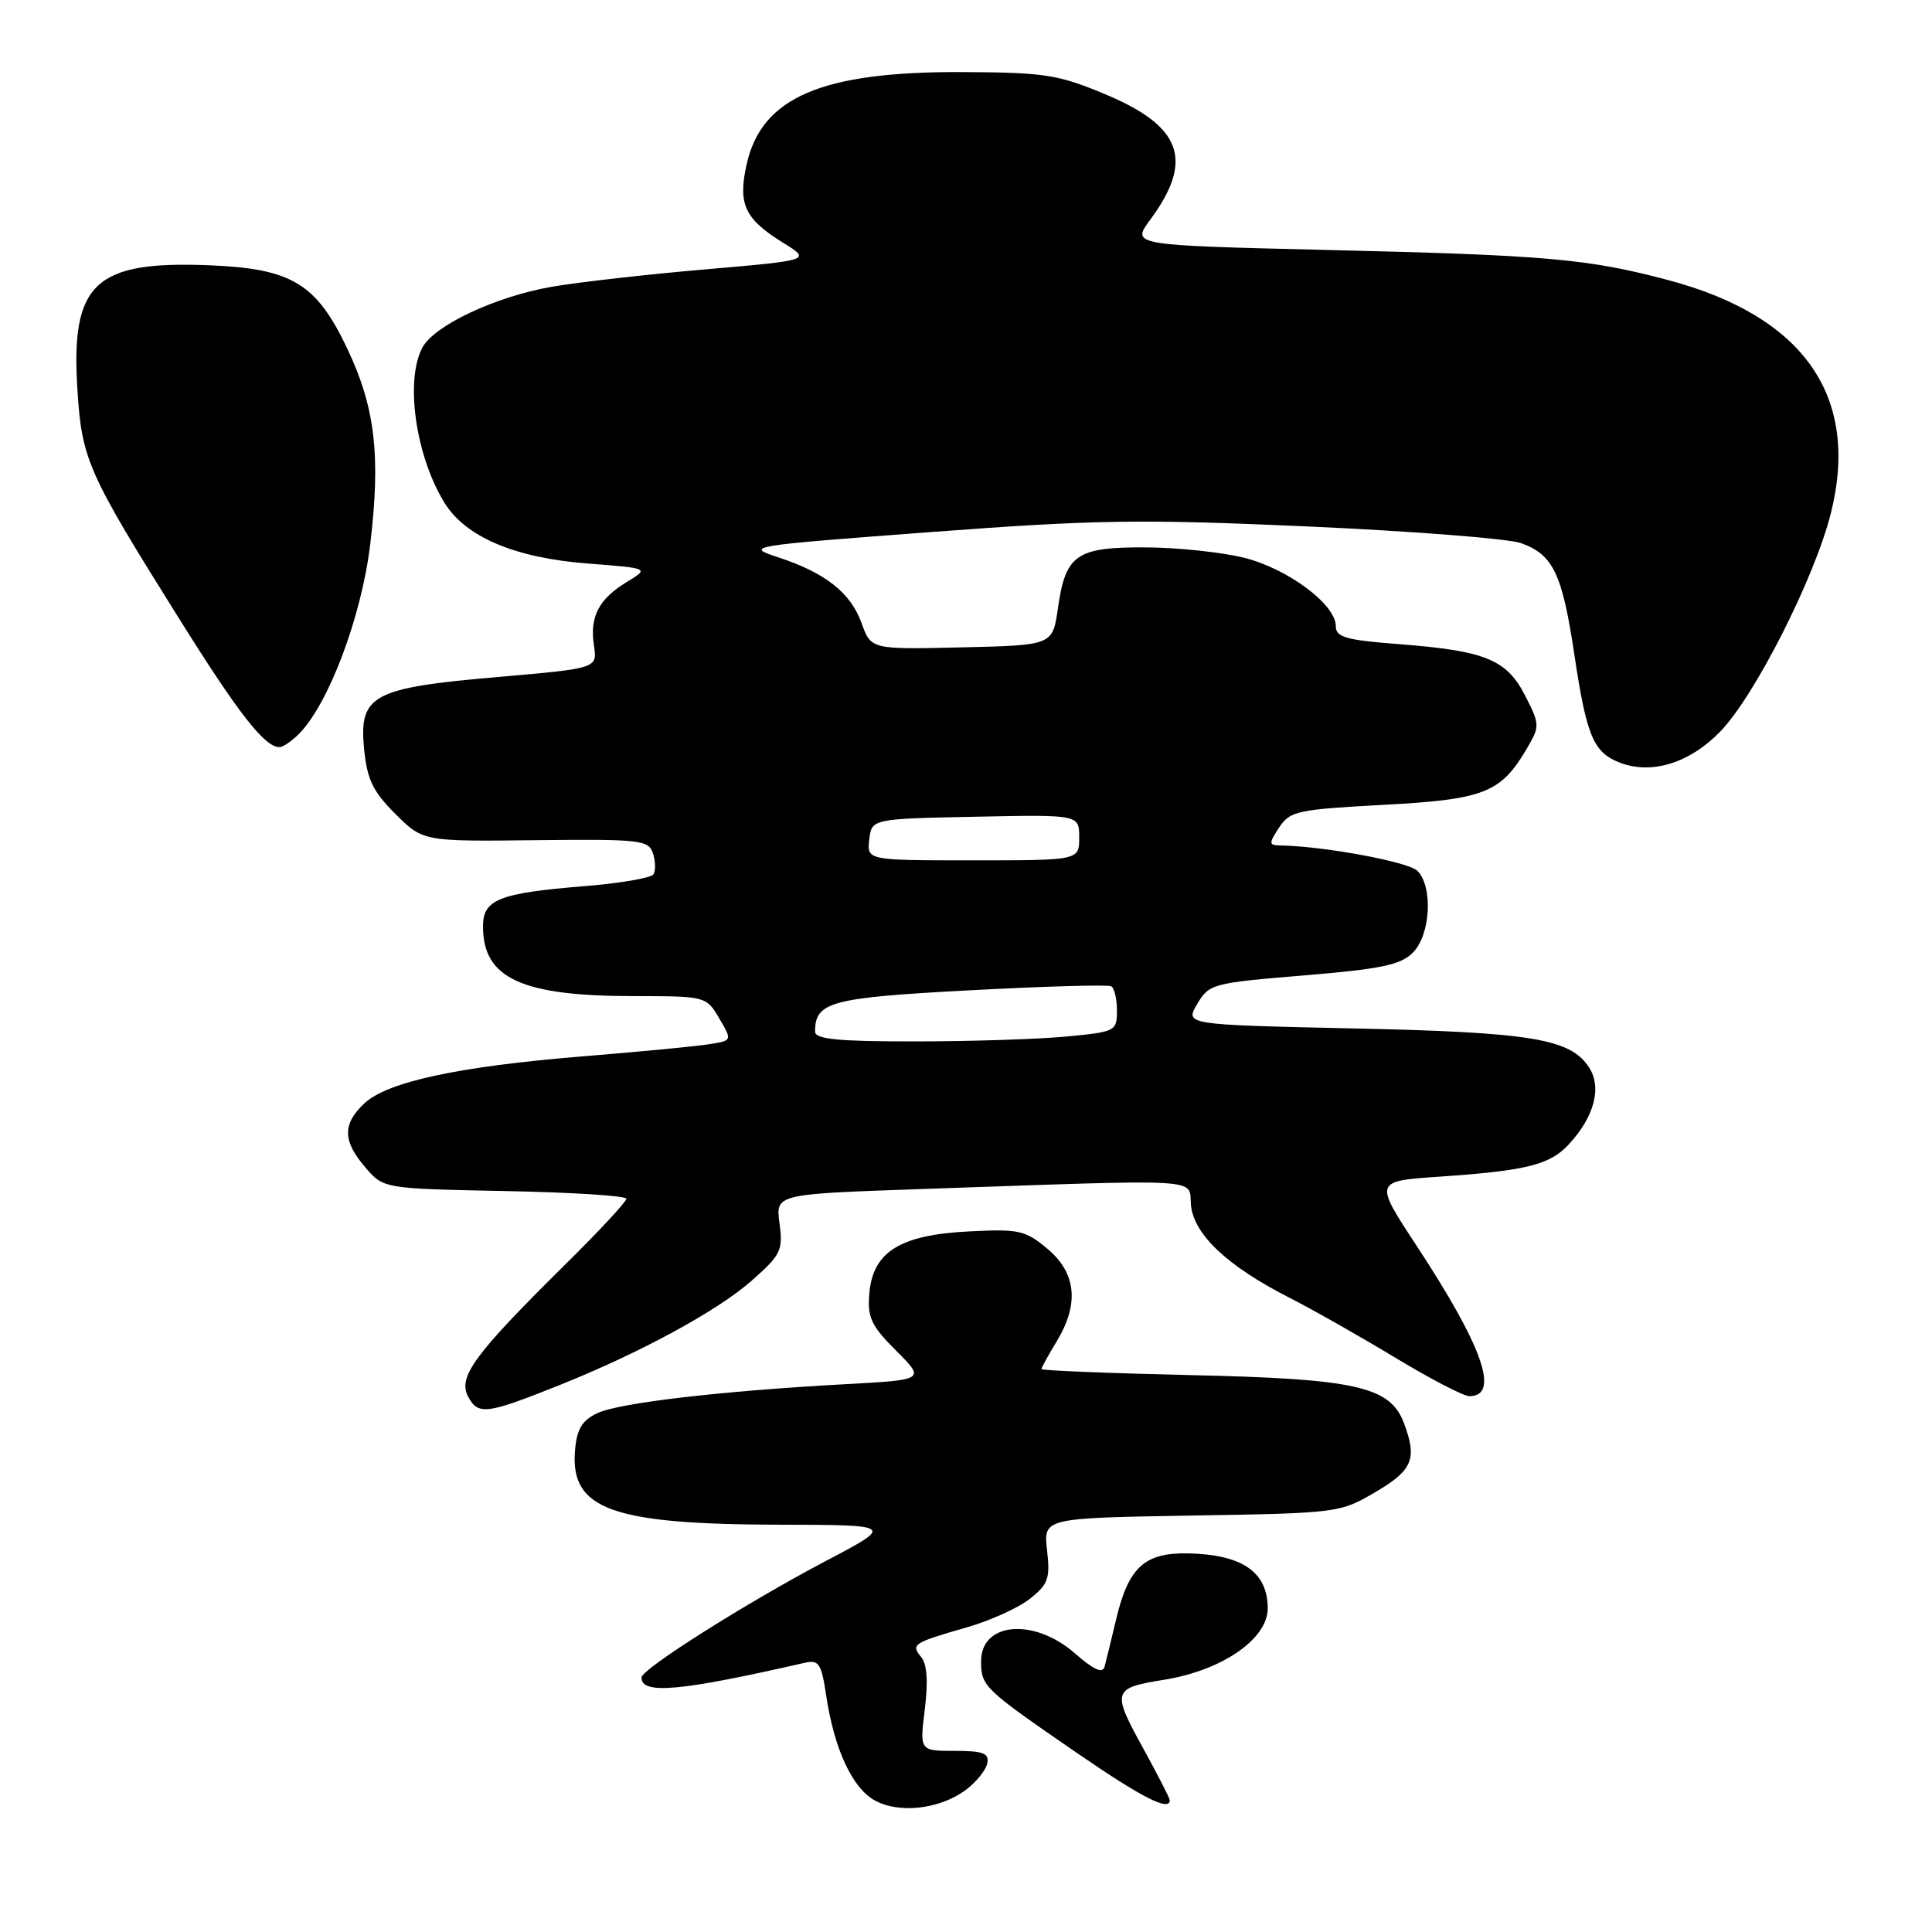 <?xml version="1.0" encoding="UTF-8" standalone="no"?>
<!DOCTYPE svg PUBLIC "-//W3C//DTD SVG 1.1//EN" "http://www.w3.org/Graphics/SVG/1.1/DTD/svg11.dtd" >
<svg xmlns="http://www.w3.org/2000/svg" xmlns:xlink="http://www.w3.org/1999/xlink" version="1.1" viewBox="0 0 256 256">
 <g >
 <path fill="currentColor"
d=" M 127.98 237.17 C 129.36 236.13 130.65 234.55 130.82 233.64 C 131.09 232.31 130.28 232.00 126.50 232.00 C 121.86 232.00 121.86 232.00 122.54 226.49 C 123.00 222.82 122.84 220.52 122.07 219.58 C 120.66 217.89 120.98 217.68 128.09 215.64 C 131.17 214.76 134.93 213.06 136.45 211.86 C 138.89 209.94 139.17 209.17 138.74 205.41 C 138.26 201.15 138.26 201.15 157.88 200.82 C 177.29 200.50 177.55 200.47 182.25 197.71 C 187.21 194.79 187.82 193.30 186.01 188.52 C 184.18 183.71 179.61 182.69 157.75 182.21 C 146.89 181.96 138.00 181.60 138.00 181.41 C 138.00 181.21 138.90 179.57 140.00 177.77 C 143.02 172.81 142.63 168.70 138.81 165.49 C 135.86 163.01 135.04 162.83 128.36 163.17 C 119.25 163.63 115.65 165.88 115.19 171.40 C 114.92 174.57 115.43 175.66 118.74 178.97 C 122.60 182.83 122.60 182.83 112.05 183.41 C 95.53 184.31 82.00 185.89 79.13 187.26 C 77.11 188.22 76.43 189.37 76.19 192.20 C 75.55 199.97 81.02 201.97 103.00 202.03 C 118.50 202.06 118.50 202.06 109.50 206.80 C 98.95 212.35 85.00 221.16 85.00 222.28 C 85.00 224.57 90.09 224.11 106.62 220.33 C 108.50 219.90 108.84 220.42 109.47 224.64 C 110.53 231.72 112.90 236.87 115.87 238.54 C 119.10 240.36 124.53 239.74 127.98 237.17 Z  M 155.00 238.53 C 155.00 238.28 153.36 235.08 151.35 231.43 C 147.31 224.08 147.44 223.66 154.24 222.58 C 161.93 221.35 168.01 217.16 167.98 213.10 C 167.96 208.28 164.60 205.98 157.40 205.83 C 151.68 205.72 149.53 207.68 147.91 214.50 C 147.26 217.25 146.56 220.11 146.36 220.85 C 146.10 221.79 144.91 221.25 142.46 219.10 C 137.04 214.34 130.00 214.92 130.00 220.12 C 130.00 223.46 130.31 223.76 143.00 232.48 C 151.39 238.24 155.00 240.06 155.00 238.53 Z  M 74.00 183.59 C 84.71 179.32 95.01 173.73 99.54 169.75 C 103.48 166.28 103.77 165.70 103.29 162.11 C 102.77 158.23 102.77 158.23 121.63 157.57 C 160.54 156.23 157.46 156.05 157.81 159.70 C 158.19 163.58 162.63 167.76 170.79 171.92 C 173.93 173.52 180.28 177.12 184.91 179.92 C 189.53 182.71 193.94 185.00 194.69 185.00 C 198.80 185.00 196.50 178.44 187.66 165.00 C 182.08 156.50 182.08 156.50 190.79 155.91 C 202.18 155.13 205.32 154.36 207.81 151.70 C 211.26 148.01 212.30 144.10 210.54 141.41 C 208.06 137.63 202.90 136.78 179.26 136.27 C 157.01 135.78 157.01 135.78 158.64 133.03 C 160.21 130.37 160.66 130.25 172.74 129.25 C 182.99 128.40 185.58 127.87 187.21 126.23 C 189.56 123.89 189.91 117.48 187.81 115.39 C 186.63 114.20 175.45 112.13 169.73 112.03 C 168.10 112.00 168.08 111.81 169.49 109.65 C 170.92 107.47 171.89 107.26 183.26 106.65 C 196.64 105.94 198.87 105.07 202.30 99.21 C 204.06 96.22 204.05 96.02 202.09 92.18 C 199.64 87.38 196.81 86.23 185.33 85.35 C 178.31 84.81 177.00 84.43 177.00 82.96 C 177.00 80.09 170.65 75.36 164.86 73.91 C 161.91 73.17 156.03 72.55 151.79 72.53 C 142.61 72.49 141.19 73.47 140.18 80.60 C 139.48 85.50 139.48 85.50 127.45 85.78 C 115.42 86.06 115.42 86.06 114.16 82.56 C 112.70 78.52 109.36 75.89 103.04 73.82 C 98.68 72.39 99.10 72.32 123.36 70.50 C 145.18 68.86 151.13 68.77 173.32 69.76 C 187.17 70.38 199.86 71.37 201.52 71.96 C 205.79 73.48 207.00 75.98 208.61 86.73 C 210.24 97.61 211.14 99.72 214.68 101.07 C 218.88 102.67 223.90 101.10 227.94 96.94 C 232.50 92.24 240.41 76.65 242.58 68.08 C 246.50 52.56 239.08 41.90 221.00 37.10 C 210.38 34.29 205.03 33.81 175.82 33.12 C 149.91 32.50 149.91 32.50 152.40 29.13 C 158.26 21.20 156.62 16.71 146.31 12.43 C 140.16 9.87 138.34 9.60 127.50 9.55 C 108.87 9.47 100.91 12.88 98.93 21.79 C 97.76 27.05 98.67 29.01 103.74 32.15 C 107.50 34.48 107.50 34.48 93.50 35.69 C 85.80 36.35 76.63 37.39 73.11 38.00 C 65.68 39.29 57.55 43.11 55.97 46.05 C 53.65 50.39 55.07 60.41 58.89 66.61 C 61.68 71.15 68.23 73.93 77.88 74.67 C 86.04 75.30 86.04 75.30 83.08 77.10 C 79.33 79.38 78.12 81.71 78.70 85.53 C 79.16 88.56 79.16 88.56 66.03 89.70 C 49.34 91.14 47.56 92.09 48.24 99.20 C 48.64 103.28 49.39 104.86 52.39 107.85 C 56.06 111.50 56.06 111.50 70.99 111.33 C 84.87 111.18 85.96 111.30 86.52 113.08 C 86.86 114.12 86.89 115.37 86.59 115.85 C 86.30 116.33 82.18 117.04 77.44 117.42 C 66.12 118.34 64.00 119.18 64.00 122.75 C 64.00 129.64 69.08 131.99 84.03 131.99 C 93.53 132.00 93.58 132.01 95.31 134.95 C 97.05 137.90 97.05 137.90 93.78 138.39 C 91.97 138.67 84.42 139.39 77.00 139.99 C 60.67 141.33 51.32 143.35 48.27 146.21 C 45.36 148.95 45.40 151.19 48.41 154.69 C 50.82 157.50 50.82 157.50 66.91 157.82 C 75.76 157.99 83.00 158.45 83.00 158.84 C 83.00 159.23 79.37 163.14 74.93 167.52 C 62.83 179.48 60.64 182.46 62.03 185.06 C 63.36 187.54 64.43 187.41 74.00 183.59 Z  M 39.59 97.27 C 43.54 93.32 47.92 81.68 49.06 72.08 C 50.46 60.42 49.71 54.01 46.06 46.29 C 41.93 37.55 38.69 35.59 27.70 35.15 C 12.58 34.54 9.38 37.54 10.25 51.50 C 10.84 60.90 11.53 62.48 23.74 81.98 C 31.65 94.62 35.07 99.00 37.04 99.00 C 37.49 99.00 38.64 98.22 39.59 97.27 Z  M 108.00 136.69 C 108.00 132.74 110.05 132.20 128.50 131.22 C 138.40 130.69 146.84 130.45 147.25 130.69 C 147.66 130.93 148.00 132.38 148.00 133.91 C 148.00 136.64 147.82 136.73 141.25 137.35 C 137.54 137.70 128.54 137.99 121.25 137.99 C 111.00 138.00 108.00 137.70 108.00 136.69 Z  M 115.18 111.25 C 115.50 108.50 115.50 108.50 129.25 108.22 C 143.00 107.94 143.00 107.94 143.00 110.97 C 143.00 114.00 143.00 114.00 128.93 114.00 C 114.87 114.00 114.87 114.00 115.18 111.25 Z "/>
</g>
</svg>